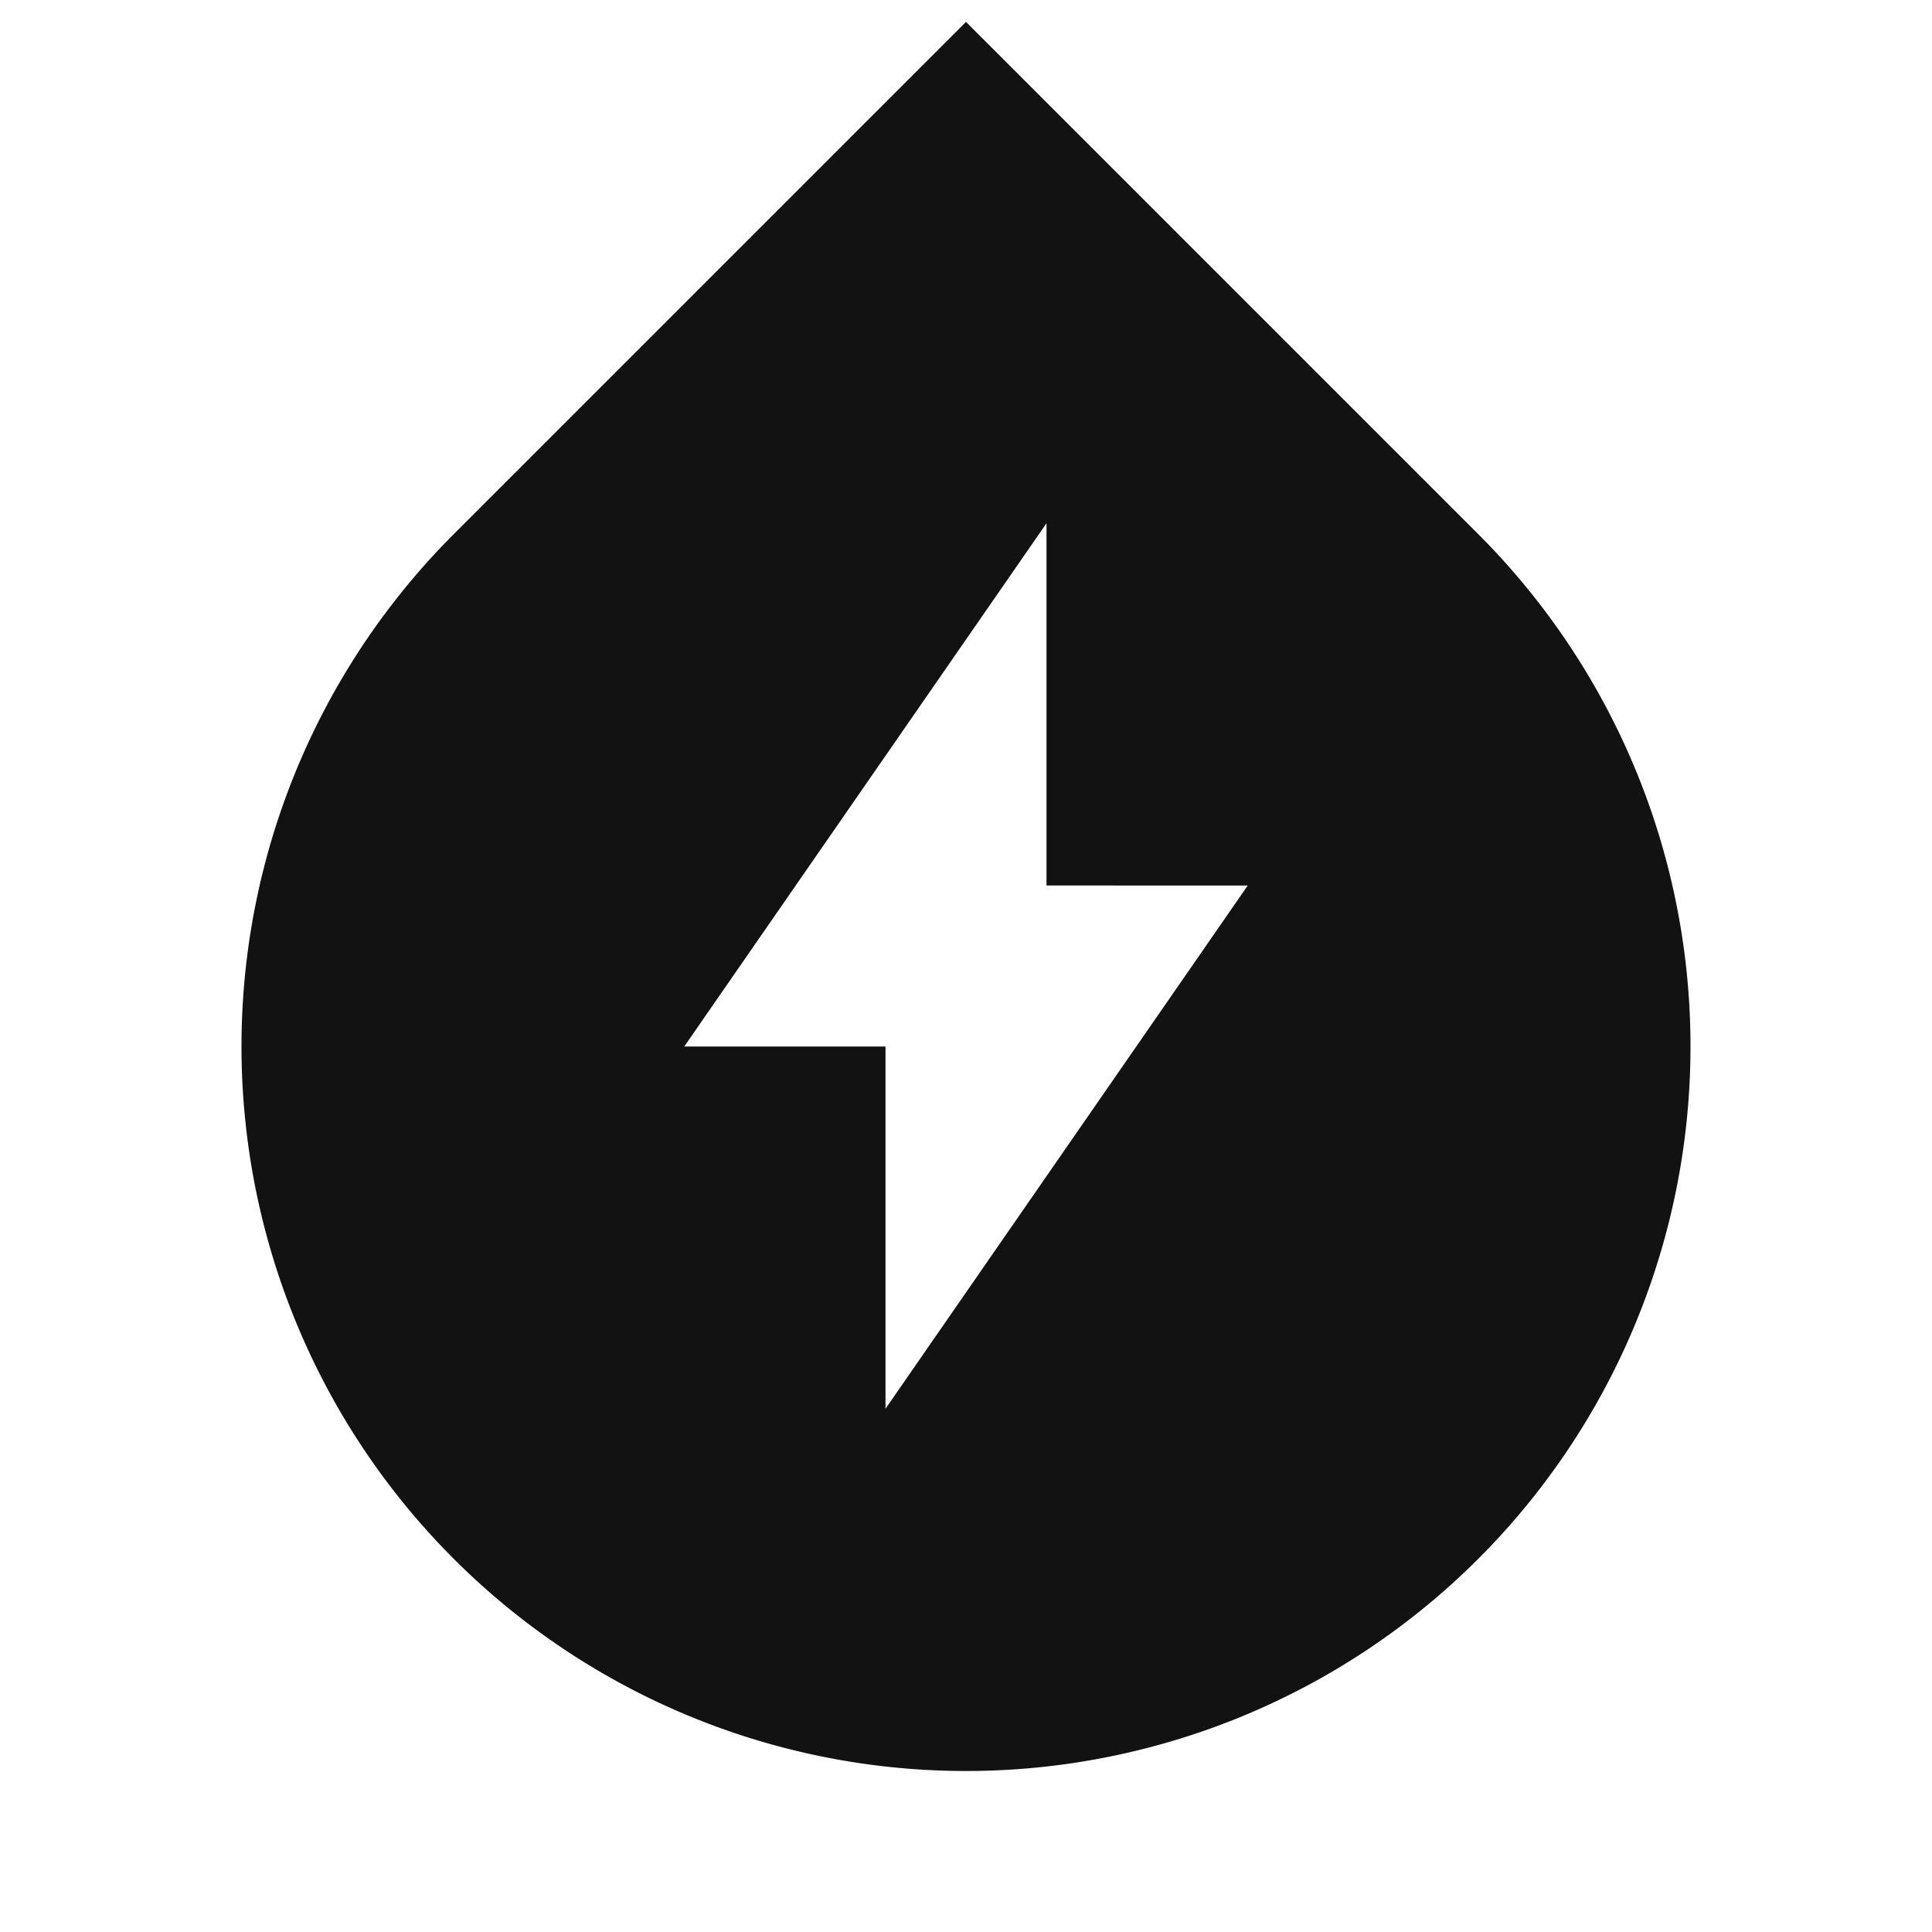 <svg width="24" height="24" fill="none" xmlns="http://www.w3.org/2000/svg"><g clip-path="url(#a)"><path d="M5.636 6.636 12 .272l6.364 6.364a9 9 0 1 1-12.728 0ZM13 11V6.5L8.5 13H11v4.5l4.5-6.5H13Z" fill="#121212"/></g><defs><clipPath id="a"><path fill="#fff" d="M0 0h24v24H0z"/></clipPath></defs></svg>